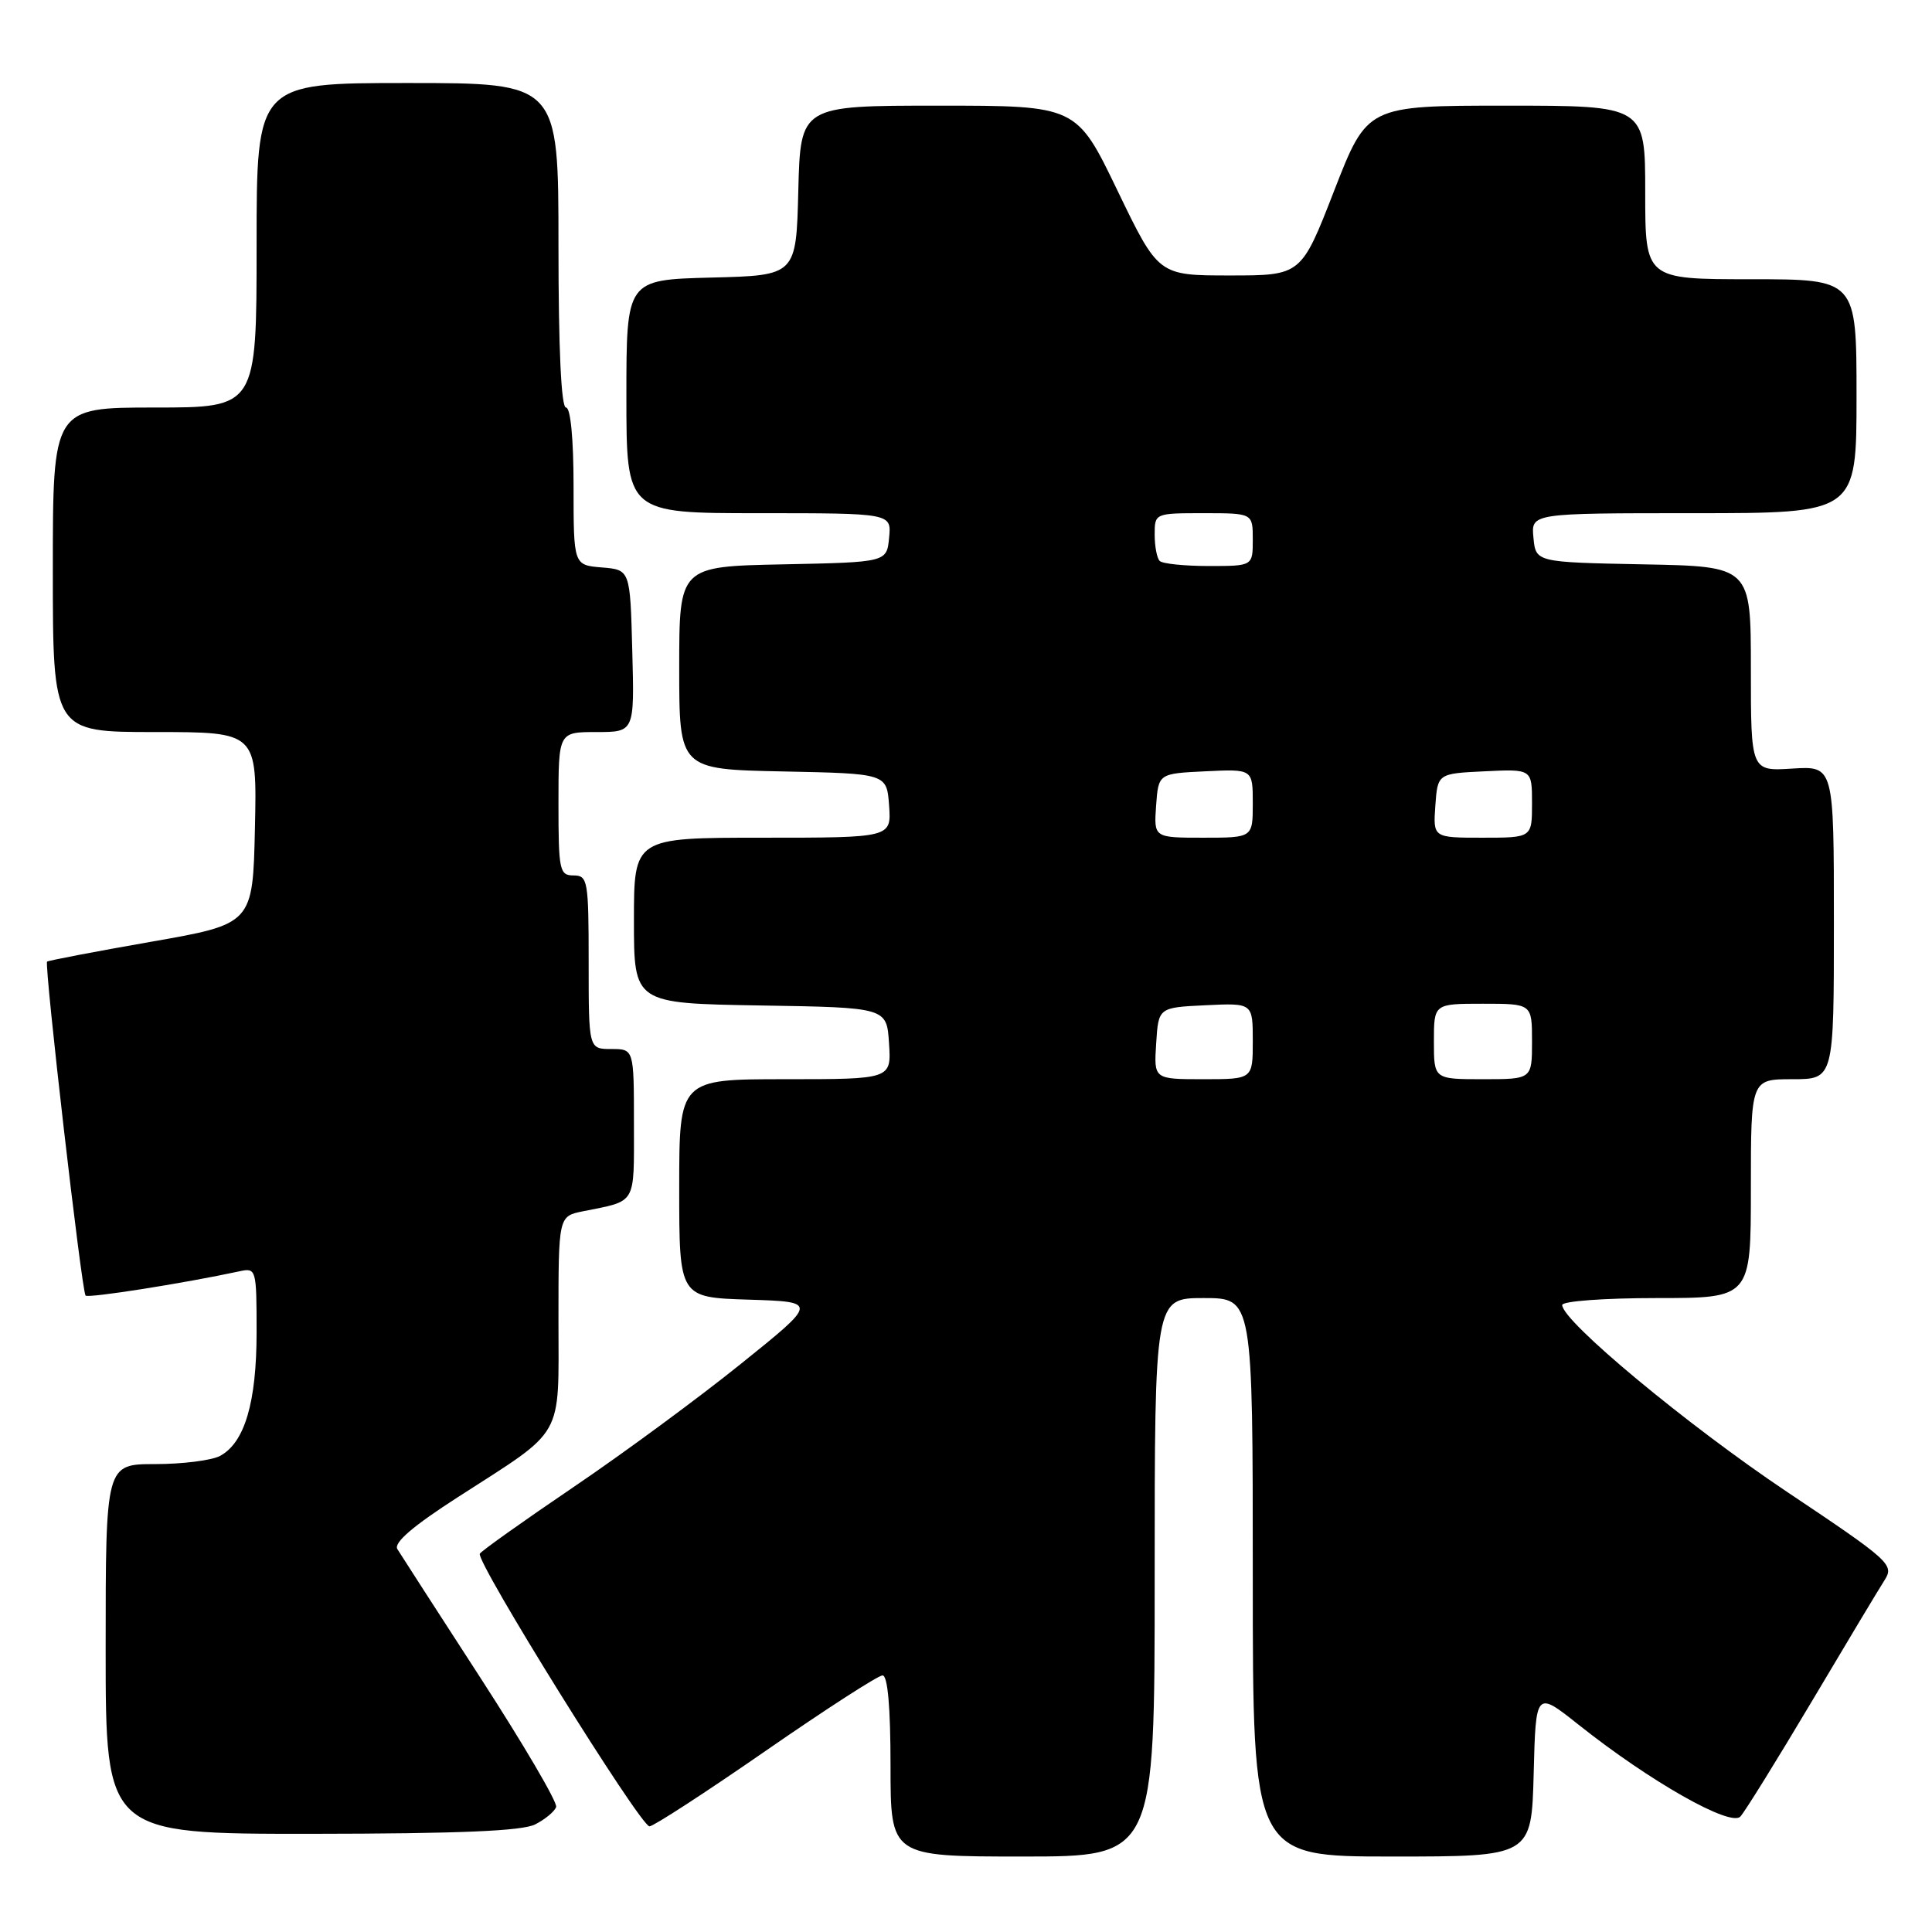<?xml version="1.0" encoding="UTF-8" standalone="no"?>
<!DOCTYPE svg PUBLIC "-//W3C//DTD SVG 1.1//EN" "http://www.w3.org/Graphics/SVG/1.1/DTD/svg11.dtd" >
<svg xmlns="http://www.w3.org/2000/svg" xmlns:xlink="http://www.w3.org/1999/xlink" version="1.1" viewBox="0 0 256 256">
 <g >
 <path fill="currentColor"
d=" M 153.00 209.00 C 153.00 172.00 153.00 172.00 159.50 172.00 C 166.00 172.00 166.00 172.00 166.00 209.00 C 166.00 246.00 166.00 246.00 184.47 246.00 C 202.93 246.00 202.93 246.00 203.22 235.02 C 203.50 224.03 203.50 224.03 209.19 228.55 C 218.64 236.06 229.31 242.11 230.61 240.70 C 231.22 240.04 235.46 233.20 240.04 225.50 C 244.61 217.80 248.97 210.54 249.72 209.37 C 251.02 207.33 250.44 206.81 236.79 197.68 C 223.57 188.83 207.00 175.06 207.00 172.92 C 207.00 172.41 212.59 172.00 219.50 172.00 C 232.00 172.00 232.00 172.00 232.00 157.50 C 232.00 143.00 232.00 143.00 237.50 143.00 C 243.00 143.00 243.00 143.00 243.00 122.25 C 243.00 101.50 243.00 101.50 237.50 101.84 C 232.00 102.19 232.00 102.19 232.00 88.62 C 232.00 75.05 232.00 75.05 217.75 74.78 C 203.50 74.50 203.50 74.50 203.19 71.25 C 202.87 68.00 202.87 68.00 224.44 68.00 C 246.00 68.00 246.00 68.00 246.00 52.50 C 246.00 37.00 246.00 37.00 232.00 37.00 C 218.00 37.00 218.00 37.00 218.00 25.50 C 218.00 14.00 218.00 14.00 199.58 14.00 C 181.17 14.00 181.17 14.00 176.79 25.25 C 172.42 36.50 172.42 36.50 162.96 36.50 C 153.50 36.50 153.50 36.50 148.07 25.25 C 142.65 14.00 142.65 14.00 124.36 14.00 C 106.07 14.00 106.07 14.00 105.78 25.25 C 105.50 36.50 105.50 36.50 94.25 36.78 C 83.00 37.07 83.00 37.07 83.00 52.53 C 83.00 68.00 83.00 68.00 100.56 68.00 C 118.13 68.00 118.13 68.00 117.81 71.25 C 117.50 74.50 117.50 74.50 103.75 74.78 C 90.00 75.06 90.00 75.06 90.00 88.50 C 90.00 101.94 90.00 101.94 103.75 102.22 C 117.50 102.50 117.50 102.50 117.81 106.75 C 118.11 111.00 118.11 111.00 101.06 111.00 C 84.00 111.00 84.00 111.00 84.00 121.98 C 84.00 132.95 84.00 132.95 100.75 133.23 C 117.50 133.50 117.50 133.50 117.80 138.25 C 118.11 143.00 118.11 143.00 104.05 143.00 C 90.00 143.00 90.00 143.00 90.00 157.46 C 90.00 171.92 90.00 171.92 99.19 172.21 C 108.39 172.50 108.39 172.50 98.18 180.71 C 92.57 185.23 82.59 192.58 76.00 197.04 C 69.41 201.51 63.82 205.48 63.58 205.87 C 62.98 206.84 84.86 242.00 86.06 242.00 C 86.58 242.00 93.51 237.50 101.45 232.00 C 109.39 226.50 116.36 222.00 116.94 222.00 C 117.63 222.00 118.00 226.24 118.00 234.00 C 118.00 246.00 118.00 246.00 135.50 246.00 C 153.00 246.00 153.00 246.00 153.00 209.00 Z  M 70.92 241.74 C 72.25 241.06 73.50 240.02 73.69 239.43 C 73.89 238.84 69.40 231.19 63.73 222.43 C 58.05 213.67 53.07 205.94 52.65 205.26 C 52.14 204.42 54.74 202.19 60.70 198.36 C 74.97 189.17 74.00 190.88 74.00 174.91 C 74.00 161.16 74.00 161.16 77.25 160.50 C 84.42 159.06 84.00 159.78 84.00 148.93 C 84.00 139.00 84.00 139.00 81.00 139.00 C 78.00 139.00 78.00 139.00 78.00 127.50 C 78.00 116.67 77.88 116.00 76.00 116.00 C 74.14 116.00 74.00 115.33 74.00 106.50 C 74.00 97.00 74.00 97.00 79.03 97.00 C 84.07 97.00 84.07 97.00 83.78 86.25 C 83.50 75.50 83.50 75.50 79.75 75.19 C 76.00 74.88 76.00 74.88 76.00 64.44 C 76.00 58.15 75.60 54.00 75.00 54.00 C 74.36 54.00 74.00 46.17 74.00 32.50 C 74.00 11.00 74.00 11.00 54.00 11.00 C 34.00 11.00 34.00 11.00 34.00 32.50 C 34.00 54.00 34.00 54.00 20.50 54.00 C 7.00 54.00 7.00 54.00 7.00 75.50 C 7.00 97.00 7.00 97.00 20.53 97.00 C 34.06 97.00 34.06 97.00 33.78 109.72 C 33.50 122.43 33.50 122.43 20.01 124.79 C 12.58 126.09 6.39 127.28 6.24 127.42 C 5.84 127.82 10.83 171.17 11.34 171.67 C 11.71 172.04 24.44 170.03 31.75 168.45 C 33.95 167.97 34.00 168.17 34.00 176.51 C 34.00 185.83 32.42 191.17 29.15 192.92 C 28.04 193.51 24.18 194.00 20.57 194.00 C 14.00 194.00 14.00 194.00 14.00 218.50 C 14.00 243.00 14.00 243.00 41.25 242.99 C 60.88 242.97 69.18 242.62 70.92 241.74 Z  M 153.20 138.25 C 153.50 133.50 153.50 133.50 159.75 133.20 C 166.00 132.90 166.00 132.90 166.00 137.95 C 166.00 143.00 166.00 143.00 159.45 143.00 C 152.89 143.00 152.89 143.00 153.20 138.25 Z  M 190.00 138.00 C 190.00 133.00 190.00 133.00 196.50 133.00 C 203.00 133.00 203.00 133.00 203.00 138.00 C 203.00 143.00 203.00 143.00 196.50 143.00 C 190.00 143.00 190.00 143.00 190.00 138.00 Z  M 153.19 106.75 C 153.50 102.50 153.50 102.50 159.75 102.20 C 166.00 101.90 166.00 101.90 166.00 106.45 C 166.00 111.00 166.00 111.00 159.44 111.00 C 152.89 111.00 152.89 111.00 153.19 106.75 Z  M 190.19 106.75 C 190.50 102.50 190.50 102.50 196.75 102.20 C 203.00 101.90 203.00 101.90 203.00 106.45 C 203.00 111.00 203.00 111.00 196.44 111.00 C 189.89 111.00 189.89 111.00 190.19 106.75 Z  M 153.67 74.33 C 153.30 73.97 153.00 72.39 153.00 70.83 C 153.00 68.01 153.03 68.00 159.50 68.00 C 166.00 68.00 166.00 68.00 166.00 71.50 C 166.00 75.00 166.00 75.00 160.17 75.00 C 156.96 75.00 154.03 74.70 153.67 74.33 Z "/>
</g>
</svg>